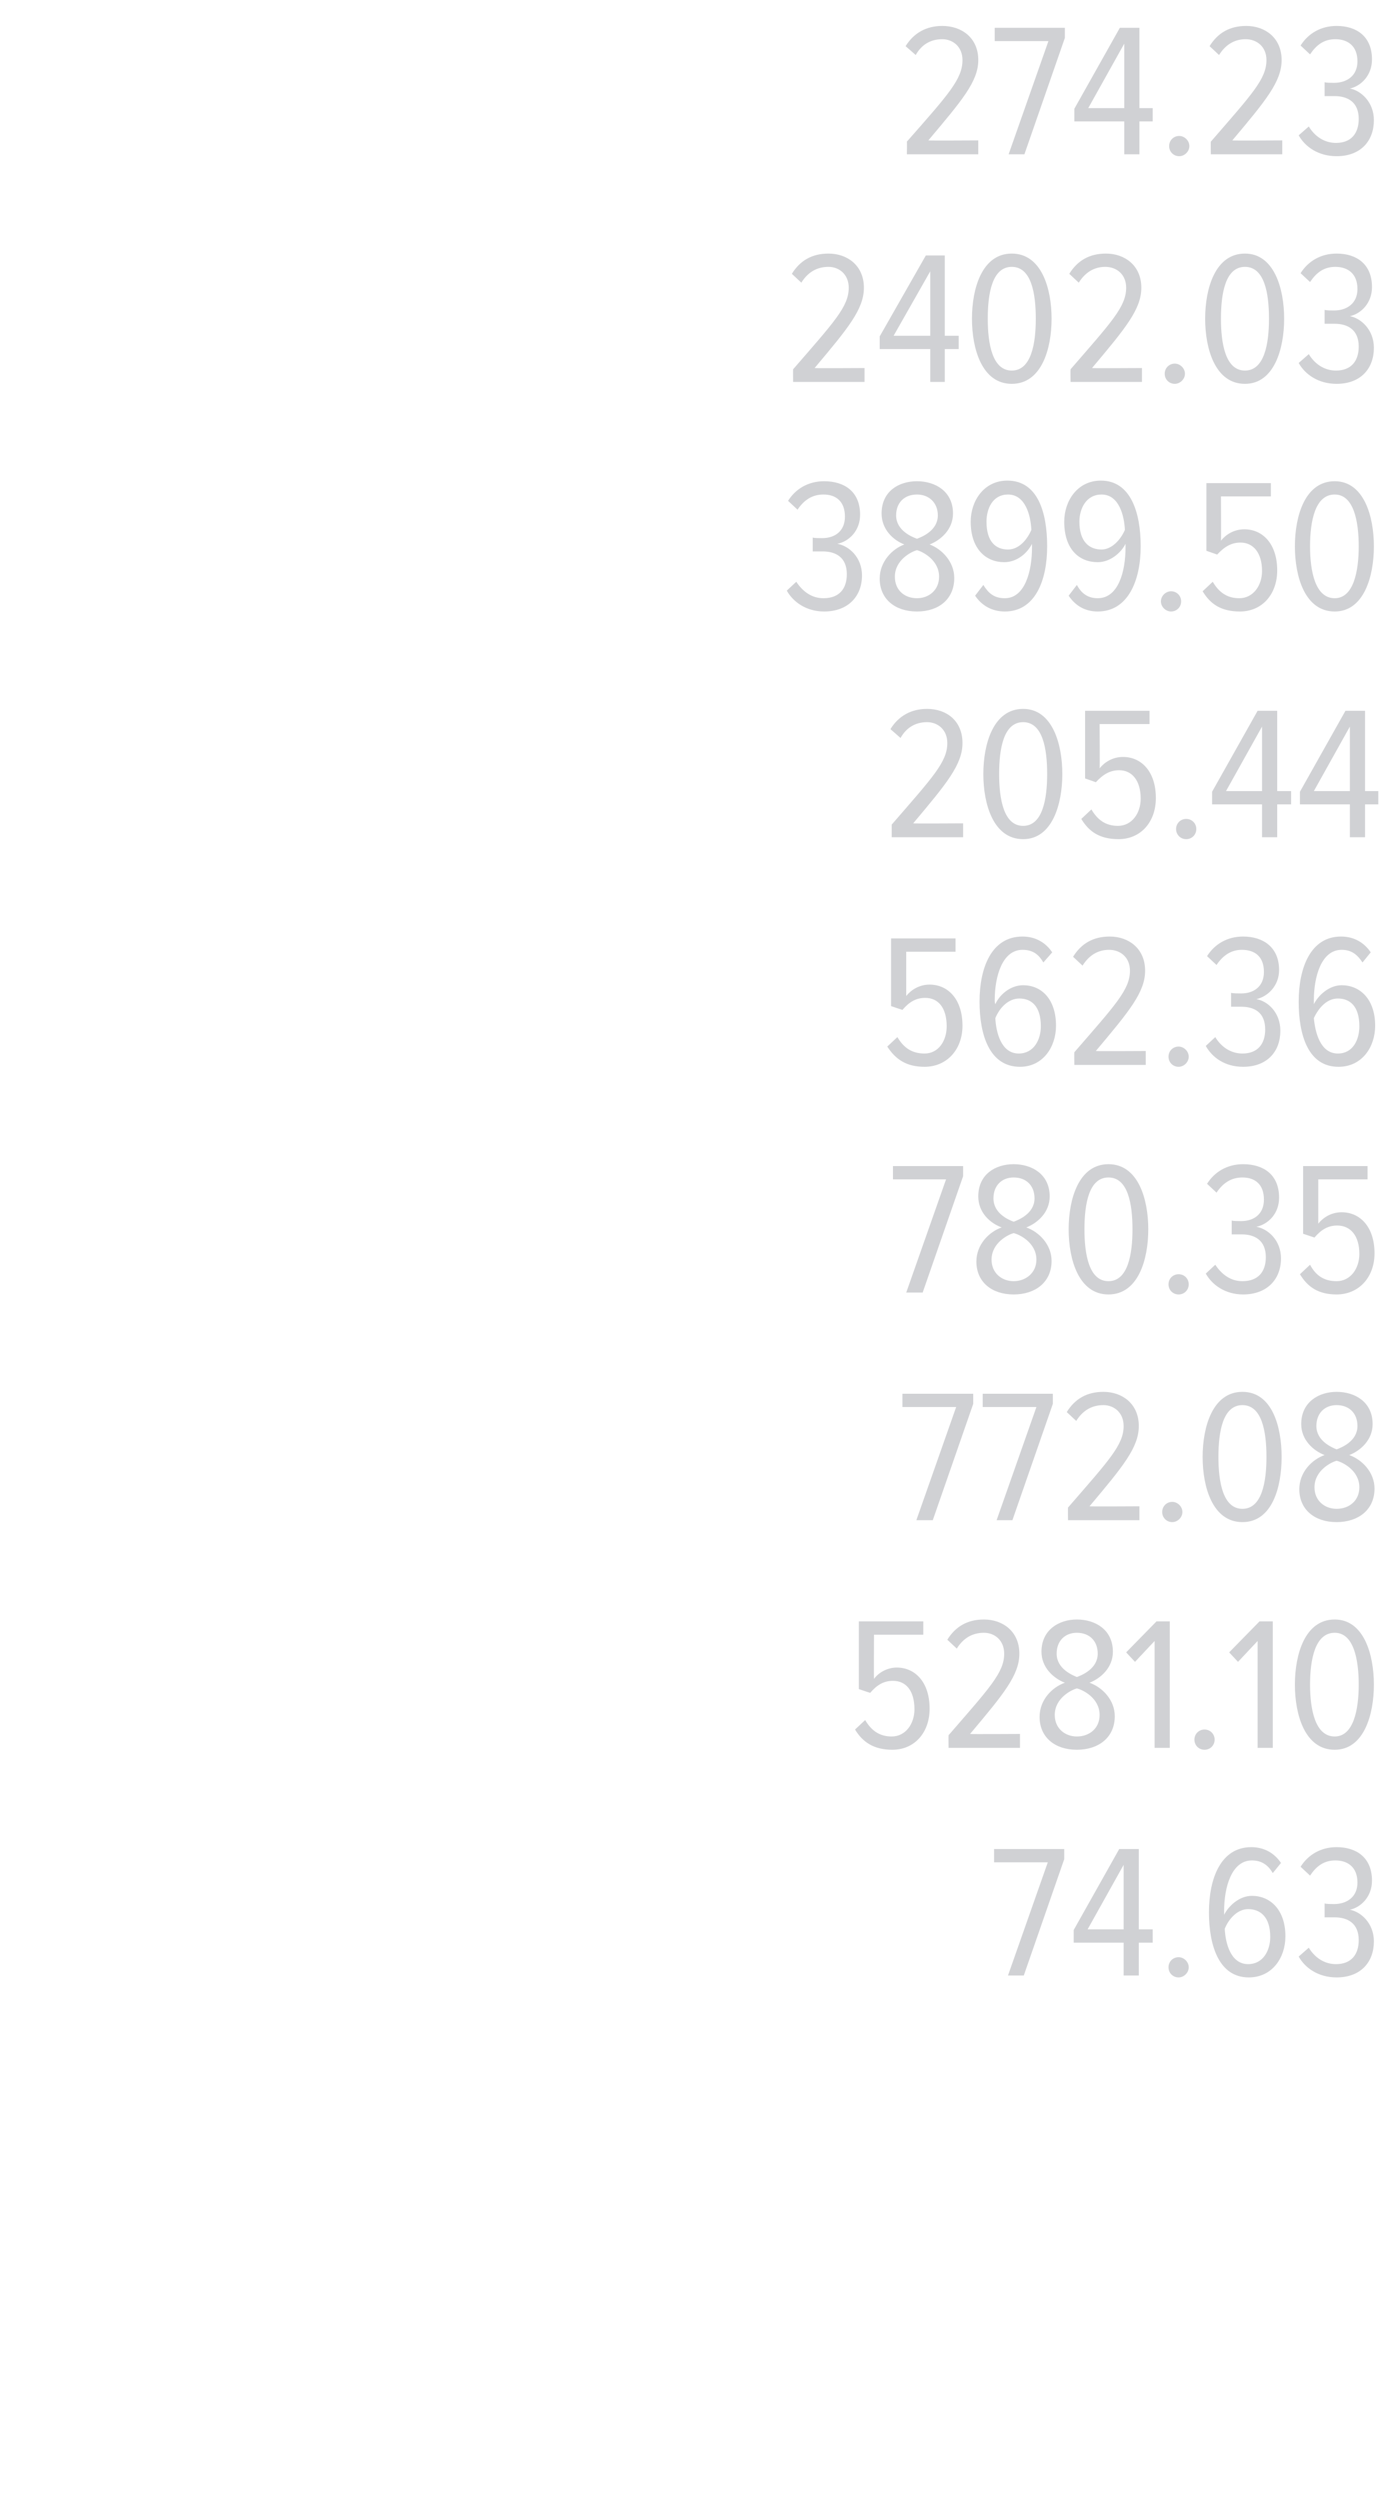 <?xml version="1.0" standalone="no"?><!DOCTYPE svg PUBLIC "-//W3C//DTD SVG 1.1//EN" "http://www.w3.org/Graphics/SVG/1.1/DTD/svg11.dtd"><svg xmlns="http://www.w3.org/2000/svg" version="1.1" width="219px" height="395.3px" viewBox="0 0 219 395.3">  <desc>274 23 2402 03 3899 50 205 44 562 36 780 35 772 08 5281 10 74 63</desc>  <defs/>  <g id="Polygon223156">    <path d="M 159.5 312.4 L 165.8 294.5 L 157.3 294.5 L 157.3 292.4 L 168.4 292.4 L 168.4 294 L 162 312.4 L 159.5 312.4 Z M 177.8 312.4 L 177.8 307.2 L 169.9 307.2 L 169.9 305.2 L 177.1 292.4 L 180.2 292.4 L 180.2 305.1 L 182.4 305.1 L 182.4 307.2 L 180.2 307.2 L 180.2 312.4 L 177.8 312.4 Z M 177.8 294.9 L 172.1 305.1 L 177.8 305.1 L 177.8 294.9 Z M 184.9 311.1 C 184.9 310.2 185.6 309.5 186.5 309.5 C 187.3 309.5 188.1 310.2 188.1 311.1 C 188.1 312 187.3 312.7 186.5 312.7 C 185.6 312.7 184.9 312 184.9 311.1 Z M 191.3 302.4 C 191.3 297 193.2 292.1 198 292.1 C 200.1 292.1 201.7 293.1 202.7 294.6 C 202.7 294.6 201.4 296.2 201.4 296.2 C 200.7 295 199.7 294.2 198.1 294.2 C 194.9 294.2 193.7 298.4 193.7 302.2 C 193.7 302.4 193.7 302.5 193.7 302.8 C 194.4 301.4 196.1 299.8 198.1 299.8 C 201 299.8 203.4 302 203.4 306.2 C 203.4 309.6 201.3 312.7 197.6 312.7 C 192.9 312.7 191.3 307.7 191.3 302.4 Z M 201 306.3 C 201 303.1 199.4 301.9 197.5 301.9 C 195.9 301.9 194.5 303.3 193.8 305 C 193.9 307.2 194.7 310.6 197.5 310.6 C 199.9 310.6 201 308.4 201 306.3 Z M 205.5 309.4 C 205.5 309.4 207.1 308 207.1 308 C 208 309.5 209.5 310.6 211.4 310.6 C 213.8 310.6 215 309.1 215 306.8 C 215 304.1 213.2 303.2 211.2 303.2 C 210.6 303.2 209.9 303.2 209.6 303.2 C 209.6 303.2 209.6 301 209.6 301 C 209.9 301.1 210.6 301.1 211.1 301.1 C 213.1 301.1 214.8 300 214.8 297.7 C 214.8 295.3 213.3 294.2 211.3 294.2 C 209.5 294.2 208.3 295.1 207.3 296.6 C 207.3 296.6 205.8 295.2 205.8 295.2 C 207 293.3 209 292.1 211.5 292.1 C 214.7 292.1 217.1 293.8 217.1 297.4 C 217.1 299.9 215.4 301.6 213.6 302 C 215.3 302.3 217.4 304.1 217.4 307 C 217.4 310.3 215.3 312.7 211.5 312.7 C 208.6 312.7 206.5 311.2 205.5 309.4 Z " stroke="none" fill="#d0d1d4"/>  </g>  <g id="Polygon223155">    <path d="M 135.3 273.5 C 135.3 273.5 136.9 272 136.9 272 C 137.9 273.7 139.2 274.6 141.1 274.6 C 143.3 274.6 144.7 272.6 144.7 270.3 C 144.7 267.4 143.4 265.8 141.3 265.8 C 139.9 265.8 138.8 266.4 137.7 267.7 C 137.66 267.71 135.9 267.1 135.9 267.1 L 135.9 256.4 L 146.1 256.4 L 146.1 258.5 L 138.3 258.5 C 138.3 258.5 138.26 265.49 138.3 265.5 C 139 264.5 140.4 263.7 141.9 263.7 C 144.8 263.7 147.1 266 147.1 270.2 C 147.1 274 144.7 276.7 141.2 276.7 C 138.3 276.7 136.5 275.5 135.3 273.5 Z M 150.1 276.4 C 150.1 276.4 150.08 274.43 150.1 274.4 C 156.6 266.9 158.9 264.5 158.9 261.5 C 158.9 259.4 157.4 258.2 155.7 258.2 C 153.8 258.2 152.4 259.1 151.4 260.7 C 151.4 260.7 149.9 259.3 149.9 259.3 C 151.2 257.2 153.1 256.1 155.7 256.1 C 158.7 256.1 161.3 258 161.3 261.5 C 161.3 264.9 158.8 267.9 153.5 274.2 C 153.47 274.25 161.4 274.2 161.4 274.2 L 161.4 276.4 L 150.1 276.4 Z M 164.5 271.5 C 164.5 268.8 166.5 266.8 168.5 266.1 C 166.7 265.4 164.8 263.7 164.8 261.2 C 164.8 257.7 167.6 256.1 170.4 256.1 C 173.3 256.1 176.1 257.7 176.1 261.2 C 176.1 263.7 174.2 265.4 172.4 266.1 C 174.4 266.8 176.4 268.8 176.4 271.4 C 176.4 274.7 173.9 276.7 170.4 276.7 C 166.9 276.7 164.5 274.7 164.5 271.5 Z M 173.7 261.5 C 173.7 259.5 172.4 258.2 170.4 258.2 C 168.5 258.2 167.2 259.5 167.2 261.5 C 167.2 263.9 169.7 264.9 170.4 265.2 C 171.2 264.9 173.7 263.9 173.7 261.5 Z M 174 271.2 C 174 268.5 171.3 267.2 170.4 267 C 169.6 267.2 166.9 268.5 166.9 271.2 C 166.9 273.3 168.5 274.6 170.4 274.6 C 172.4 274.6 174 273.3 174 271.2 Z M 182.7 276.4 L 182.7 259.5 L 179.6 262.8 L 178.2 261.3 L 183 256.4 L 185.1 256.4 L 185.1 276.4 L 182.7 276.4 Z M 189 275.1 C 189 274.2 189.7 273.5 190.6 273.5 C 191.5 273.5 192.2 274.2 192.2 275.1 C 192.2 276 191.5 276.7 190.6 276.7 C 189.7 276.7 189 276 189 275.1 Z M 199 276.4 L 199 259.5 L 195.9 262.8 L 194.5 261.3 L 199.3 256.4 L 201.4 256.4 L 201.4 276.4 L 199 276.4 Z M 204.9 266.4 C 204.9 261.6 206.5 256.1 211.2 256.1 C 215.8 256.1 217.4 261.6 217.4 266.4 C 217.4 271.2 215.8 276.7 211.2 276.7 C 206.5 276.7 204.9 271.2 204.9 266.4 Z M 215 266.4 C 215 262.4 214.2 258.2 211.2 258.2 C 208.1 258.2 207.3 262.4 207.3 266.4 C 207.3 270.3 208.1 274.6 211.2 274.6 C 214.2 274.6 215 270.3 215 266.4 Z " stroke="none" fill="#d0d1d4"/>  </g>  <g id="Polygon223154">    <path d="M 145 240.4 L 151.3 222.5 L 142.8 222.5 L 142.8 220.4 L 154 220.4 L 154 222 L 147.6 240.4 L 145 240.4 Z M 157.7 240.4 L 164 222.5 L 155.5 222.5 L 155.5 220.4 L 166.6 220.4 L 166.6 222 L 160.2 240.4 L 157.7 240.4 Z M 169 240.4 C 169 240.4 168.98 238.43 169 238.4 C 175.5 230.9 177.8 228.5 177.8 225.5 C 177.8 223.4 176.3 222.2 174.6 222.2 C 172.7 222.2 171.3 223.1 170.3 224.7 C 170.3 224.7 168.8 223.3 168.8 223.3 C 170.1 221.2 172 220.1 174.6 220.1 C 177.6 220.1 180.2 222 180.2 225.5 C 180.2 228.9 177.7 231.9 172.4 238.2 C 172.37 238.25 180.3 238.2 180.3 238.2 L 180.3 240.4 L 169 240.4 Z M 183.9 239.1 C 183.9 238.2 184.6 237.5 185.5 237.5 C 186.3 237.5 187.1 238.2 187.1 239.1 C 187.1 240 186.3 240.7 185.5 240.7 C 184.6 240.7 183.9 240 183.9 239.1 Z M 190.3 230.4 C 190.3 225.6 191.9 220.1 196.6 220.1 C 201.3 220.1 202.8 225.6 202.8 230.4 C 202.8 235.2 201.3 240.7 196.6 240.7 C 191.9 240.7 190.3 235.2 190.3 230.4 Z M 200.4 230.4 C 200.4 226.4 199.7 222.2 196.6 222.2 C 193.5 222.2 192.8 226.4 192.8 230.4 C 192.8 234.3 193.5 238.6 196.6 238.6 C 199.7 238.6 200.4 234.3 200.4 230.4 Z M 205.6 235.5 C 205.6 232.8 207.6 230.8 209.6 230.1 C 207.8 229.4 205.9 227.7 205.9 225.2 C 205.9 221.7 208.7 220.1 211.5 220.1 C 214.4 220.1 217.2 221.7 217.2 225.2 C 217.2 227.7 215.3 229.4 213.5 230.1 C 215.5 230.8 217.5 232.8 217.5 235.4 C 217.5 238.7 215 240.7 211.5 240.7 C 208 240.7 205.6 238.7 205.6 235.5 Z M 214.8 225.5 C 214.8 223.5 213.5 222.2 211.5 222.2 C 209.6 222.2 208.3 223.5 208.3 225.5 C 208.3 227.9 210.8 228.9 211.5 229.2 C 212.3 228.9 214.8 227.9 214.8 225.5 Z M 215.1 235.2 C 215.1 232.5 212.4 231.2 211.5 231 C 210.7 231.2 208 232.5 208 235.2 C 208 237.3 209.6 238.6 211.5 238.6 C 213.5 238.6 215.1 237.3 215.1 235.2 Z " stroke="none" fill="#d0d1d4"/>  </g>  <g id="Polygon223153">    <path d="M 143.4 204.4 L 149.7 186.5 L 141.3 186.5 L 141.3 184.4 L 152.4 184.4 L 152.4 186 L 146 204.4 L 143.4 204.4 Z M 154.5 199.5 C 154.5 196.8 156.5 194.8 158.5 194.1 C 156.6 193.4 154.8 191.7 154.8 189.2 C 154.8 185.7 157.5 184.1 160.4 184.1 C 163.3 184.1 166.1 185.7 166.1 189.2 C 166.1 191.7 164.2 193.4 162.4 194.1 C 164.4 194.8 166.4 196.8 166.4 199.4 C 166.4 202.7 163.9 204.7 160.4 204.7 C 156.9 204.7 154.5 202.7 154.5 199.5 Z M 163.7 189.5 C 163.7 187.5 162.4 186.2 160.4 186.2 C 158.5 186.2 157.2 187.5 157.2 189.5 C 157.2 191.9 159.6 192.9 160.4 193.2 C 161.2 192.9 163.7 191.9 163.7 189.5 Z M 164 199.2 C 164 196.5 161.3 195.2 160.4 195 C 159.6 195.2 156.9 196.5 156.9 199.2 C 156.9 201.3 158.5 202.6 160.4 202.6 C 162.3 202.6 164 201.3 164 199.2 Z M 169.1 194.4 C 169.1 189.6 170.7 184.1 175.4 184.1 C 180.1 184.1 181.7 189.6 181.7 194.4 C 181.7 199.2 180.1 204.7 175.4 204.7 C 170.7 204.7 169.1 199.2 169.1 194.4 Z M 179.2 194.4 C 179.2 190.4 178.5 186.2 175.4 186.2 C 172.3 186.2 171.6 190.4 171.6 194.4 C 171.6 198.3 172.3 202.6 175.4 202.6 C 178.5 202.6 179.2 198.3 179.2 194.4 Z M 184.9 203.1 C 184.9 202.2 185.6 201.5 186.5 201.5 C 187.4 201.5 188.1 202.2 188.1 203.1 C 188.1 204 187.4 204.7 186.5 204.7 C 185.6 204.7 184.9 204 184.9 203.1 Z M 190.8 201.4 C 190.8 201.4 192.3 200 192.3 200 C 193.3 201.5 194.7 202.6 196.6 202.6 C 199.1 202.6 200.3 201.1 200.3 198.8 C 200.3 196.1 198.5 195.2 196.5 195.2 C 195.8 195.2 195.1 195.2 194.9 195.2 C 194.9 195.2 194.9 193 194.9 193 C 195.1 193.1 195.9 193.1 196.4 193.1 C 198.4 193.1 200 192 200 189.7 C 200 187.3 198.6 186.2 196.6 186.2 C 194.8 186.2 193.5 187.1 192.5 188.6 C 192.5 188.6 191 187.2 191 187.2 C 192.2 185.3 194.2 184.1 196.7 184.1 C 200 184.1 202.4 185.8 202.4 189.4 C 202.4 191.9 200.7 193.6 198.8 194 C 200.6 194.3 202.7 196.1 202.7 199 C 202.7 202.3 200.5 204.7 196.7 204.7 C 193.9 204.7 191.8 203.2 190.8 201.4 Z M 205.7 201.5 C 205.7 201.5 207.3 200 207.3 200 C 208.2 201.7 209.5 202.6 211.5 202.6 C 213.7 202.6 215.1 200.6 215.1 198.3 C 215.1 195.4 213.7 193.8 211.6 193.8 C 210.2 193.8 209.1 194.4 208 195.7 C 208 195.71 206.2 195.1 206.2 195.1 L 206.2 184.4 L 216.4 184.4 L 216.4 186.5 L 208.6 186.5 C 208.6 186.5 208.6 193.49 208.6 193.5 C 209.4 192.5 210.7 191.7 212.3 191.7 C 215.2 191.7 217.5 194 217.5 198.2 C 217.5 202 215 204.7 211.5 204.7 C 208.6 204.7 206.9 203.5 205.7 201.5 Z " stroke="none" fill="#d0d1d4"/>  </g>  <g id="Polygon223152">    <path d="M 140.4 165.5 C 140.4 165.5 142 164 142 164 C 143 165.7 144.3 166.6 146.3 166.6 C 148.5 166.6 149.8 164.6 149.8 162.3 C 149.8 159.4 148.5 157.8 146.4 157.8 C 145 157.8 143.9 158.4 142.8 159.7 C 142.79 159.71 141 159.1 141 159.1 L 141 148.4 L 151.2 148.4 L 151.2 150.5 L 143.4 150.5 C 143.4 150.5 143.39 157.49 143.4 157.5 C 144.2 156.5 145.5 155.7 147.1 155.7 C 150 155.7 152.3 158 152.3 162.2 C 152.3 166 149.8 168.7 146.3 168.7 C 143.4 168.7 141.7 167.5 140.4 165.5 Z M 155 158.4 C 155 153 156.9 148.1 161.8 148.1 C 163.9 148.1 165.5 149.1 166.5 150.6 C 166.5 150.6 165.1 152.2 165.1 152.2 C 164.4 151 163.5 150.2 161.8 150.2 C 158.6 150.2 157.4 154.4 157.4 158.2 C 157.4 158.4 157.4 158.5 157.5 158.8 C 158.1 157.4 159.8 155.8 161.9 155.8 C 164.8 155.8 167.1 158 167.1 162.2 C 167.1 165.6 165 168.7 161.4 168.7 C 156.6 168.7 155 163.7 155 158.4 Z M 164.7 162.3 C 164.7 159.1 163.2 157.9 161.3 157.9 C 159.6 157.9 158.2 159.3 157.5 161 C 157.6 163.2 158.4 166.6 161.2 166.6 C 163.6 166.6 164.7 164.4 164.7 162.3 Z M 170 168.4 C 170 168.4 169.97 166.43 170 166.4 C 176.5 158.9 178.8 156.5 178.8 153.5 C 178.8 151.4 177.3 150.2 175.5 150.2 C 173.7 150.2 172.3 151.1 171.3 152.7 C 171.3 152.7 169.8 151.3 169.8 151.3 C 171.1 149.2 173 148.1 175.6 148.1 C 178.6 148.1 181.2 150 181.2 153.5 C 181.2 156.9 178.7 159.9 173.4 166.2 C 173.36 166.25 181.3 166.2 181.3 166.2 L 181.3 168.4 L 170 168.4 Z M 184.9 167.1 C 184.9 166.2 185.6 165.5 186.5 165.5 C 187.3 165.5 188.1 166.2 188.1 167.1 C 188.1 168 187.3 168.7 186.5 168.7 C 185.6 168.7 184.9 168 184.9 167.1 Z M 190.8 165.4 C 190.8 165.4 192.3 164 192.3 164 C 193.2 165.5 194.7 166.6 196.6 166.6 C 199 166.6 200.2 165.1 200.2 162.8 C 200.2 160.1 198.5 159.2 196.4 159.2 C 195.8 159.2 195.1 159.2 194.8 159.2 C 194.8 159.2 194.8 157 194.8 157 C 195.1 157.1 195.9 157.1 196.4 157.1 C 198.4 157.1 200 156 200 153.7 C 200 151.3 198.6 150.2 196.5 150.2 C 194.8 150.2 193.5 151.1 192.5 152.6 C 192.5 152.6 191 151.2 191 151.2 C 192.2 149.3 194.2 148.1 196.7 148.1 C 199.9 148.1 202.4 149.8 202.4 153.4 C 202.4 155.9 200.6 157.6 198.8 158 C 200.6 158.3 202.6 160.1 202.6 163 C 202.6 166.3 200.5 168.7 196.7 168.7 C 193.8 168.7 191.8 167.2 190.8 165.4 Z M 205.5 158.4 C 205.5 153 207.4 148.1 212.2 148.1 C 214.3 148.1 215.9 149.1 216.9 150.6 C 216.9 150.6 215.6 152.2 215.6 152.2 C 214.8 151 213.9 150.2 212.3 150.2 C 209.1 150.2 207.9 154.4 207.9 158.2 C 207.9 158.4 207.9 158.5 207.9 158.8 C 208.6 157.4 210.3 155.8 212.3 155.8 C 215.2 155.8 217.6 158 217.6 162.2 C 217.6 165.6 215.5 168.7 211.8 168.7 C 207 168.7 205.5 163.7 205.5 158.4 Z M 215.1 162.3 C 215.1 159.1 213.6 157.9 211.7 157.9 C 210 157.9 208.7 159.3 207.9 161 C 208.1 163.2 208.9 166.6 211.7 166.6 C 214.1 166.6 215.1 164.4 215.1 162.3 Z " stroke="none" fill="#d0d1d4"/>  </g>  <g id="Polygon223151">    <path d="M 141.1 132.4 C 141.1 132.4 141.11 130.43 141.1 130.4 C 147.6 122.9 149.9 120.5 149.9 117.5 C 149.9 115.4 148.4 114.2 146.7 114.2 C 144.8 114.2 143.4 115.1 142.5 116.7 C 142.5 116.7 140.9 115.3 140.9 115.3 C 142.2 113.2 144.2 112.1 146.7 112.1 C 149.8 112.1 152.3 114 152.3 117.5 C 152.3 120.9 149.8 123.9 144.5 130.2 C 144.5 130.25 152.4 130.2 152.4 130.2 L 152.4 132.4 L 141.1 132.4 Z M 155.6 122.4 C 155.6 117.6 157.2 112.1 161.9 112.1 C 166.5 112.1 168.1 117.6 168.1 122.4 C 168.1 127.2 166.5 132.7 161.9 132.7 C 157.2 132.7 155.6 127.2 155.6 122.4 Z M 165.7 122.4 C 165.7 118.4 165 114.2 161.9 114.2 C 158.8 114.2 158.1 118.4 158.1 122.4 C 158.1 126.3 158.8 130.6 161.9 130.6 C 165 130.6 165.7 126.3 165.7 122.4 Z M 171.1 129.5 C 171.1 129.5 172.7 128 172.7 128 C 173.7 129.7 175 130.6 176.9 130.6 C 179.1 130.6 180.5 128.6 180.5 126.3 C 180.5 123.4 179.1 121.8 177.1 121.8 C 175.7 121.8 174.6 122.4 173.4 123.7 C 173.45 123.71 171.7 123.1 171.7 123.1 L 171.7 112.4 L 181.9 112.4 L 181.9 114.5 L 174 114.5 C 174 114.5 174.05 121.49 174 121.5 C 174.8 120.5 176.1 119.7 177.7 119.7 C 180.6 119.7 182.9 122 182.9 126.2 C 182.9 130 180.5 132.7 177 132.7 C 174 132.7 172.3 131.5 171.1 129.5 Z M 186.1 131.1 C 186.1 130.2 186.8 129.5 187.7 129.5 C 188.6 129.5 189.3 130.2 189.3 131.1 C 189.3 132 188.6 132.7 187.7 132.7 C 186.8 132.7 186.1 132 186.1 131.1 Z M 199.7 132.4 L 199.7 127.2 L 191.8 127.2 L 191.8 125.2 L 199 112.4 L 202.1 112.4 L 202.1 125.1 L 204.3 125.1 L 204.3 127.2 L 202.1 127.2 L 202.1 132.4 L 199.7 132.4 Z M 199.7 114.9 L 194 125.1 L 199.7 125.1 L 199.7 114.9 Z M 213.6 132.4 L 213.6 127.2 L 205.7 127.2 L 205.7 125.2 L 212.9 112.4 L 216 112.4 L 216 125.1 L 218.1 125.1 L 218.1 127.2 L 216 127.2 L 216 132.4 L 213.6 132.4 Z M 213.6 114.9 L 207.9 125.1 L 213.6 125.1 L 213.6 114.9 Z " stroke="none" fill="#d0d1d4"/>  </g>  <g id="Polygon223150">    <path d="M 124.5 93.4 C 124.5 93.4 126 92 126 92 C 127 93.5 128.4 94.6 130.3 94.6 C 132.8 94.6 134 93.1 134 90.8 C 134 88.1 132.2 87.2 130.2 87.2 C 129.5 87.2 128.8 87.2 128.6 87.2 C 128.6 87.2 128.6 85 128.6 85 C 128.8 85.1 129.6 85.1 130.1 85.1 C 132.1 85.1 133.7 84 133.7 81.7 C 133.7 79.3 132.3 78.2 130.3 78.2 C 128.5 78.2 127.2 79.1 126.2 80.6 C 126.2 80.6 124.7 79.2 124.7 79.2 C 125.9 77.3 127.9 76.1 130.4 76.1 C 133.7 76.1 136.1 77.8 136.1 81.4 C 136.1 83.9 134.4 85.6 132.5 86 C 134.3 86.3 136.4 88.1 136.4 91 C 136.4 94.3 134.2 96.7 130.4 96.7 C 127.6 96.7 125.5 95.2 124.5 93.4 Z M 139.2 91.5 C 139.2 88.8 141.2 86.8 143.1 86.1 C 141.3 85.4 139.5 83.7 139.5 81.2 C 139.5 77.7 142.2 76.1 145.1 76.1 C 148 76.1 150.8 77.7 150.8 81.2 C 150.8 83.7 148.9 85.4 147.1 86.1 C 149 86.8 151 88.8 151 91.4 C 151 94.7 148.6 96.7 145.1 96.7 C 141.6 96.7 139.2 94.7 139.2 91.5 Z M 148.4 81.5 C 148.4 79.5 147 78.2 145.1 78.2 C 143.1 78.2 141.8 79.5 141.8 81.5 C 141.8 83.9 144.3 84.9 145.1 85.2 C 145.9 84.9 148.4 83.9 148.4 81.5 Z M 148.6 91.2 C 148.6 88.5 145.9 87.2 145.1 87 C 144.3 87.2 141.6 88.5 141.6 91.2 C 141.6 93.3 143.1 94.6 145.1 94.6 C 147 94.6 148.6 93.3 148.6 91.2 Z M 154.3 94.2 C 154.3 94.2 155.6 92.5 155.6 92.5 C 156.4 93.8 157.3 94.6 159 94.6 C 162.2 94.6 163.3 90.3 163.3 86.6 C 163.3 86.3 163.3 86.2 163.3 86 C 162.6 87.4 161 88.9 158.9 88.9 C 156 88.9 153.6 86.8 153.6 82.5 C 153.6 79.2 155.7 76 159.4 76 C 164.2 76 165.7 81 165.7 86.4 C 165.7 91.8 163.8 96.7 159 96.7 C 156.9 96.7 155.3 95.7 154.3 94.2 Z M 163.2 83.8 C 163.1 81.6 162.3 78.2 159.5 78.2 C 157.1 78.2 156.1 80.4 156.1 82.5 C 156.1 85.7 157.6 86.9 159.5 86.9 C 161.2 86.9 162.5 85.4 163.2 83.8 Z M 169.1 94.2 C 169.1 94.2 170.4 92.5 170.4 92.5 C 171.1 93.8 172.1 94.6 173.7 94.6 C 177 94.6 178.1 90.3 178.1 86.6 C 178.1 86.3 178.1 86.2 178.1 86 C 177.4 87.4 175.7 88.9 173.7 88.9 C 170.7 88.9 168.4 86.8 168.4 82.5 C 168.4 79.2 170.5 76 174.2 76 C 178.9 76 180.5 81 180.5 86.4 C 180.5 91.8 178.5 96.7 173.7 96.7 C 171.6 96.7 170.1 95.7 169.1 94.2 Z M 178 83.8 C 177.9 81.6 177.1 78.2 174.3 78.2 C 171.9 78.2 170.8 80.4 170.8 82.5 C 170.8 85.7 172.4 86.9 174.3 86.9 C 175.9 86.9 177.3 85.4 178 83.8 Z M 183.7 95.1 C 183.7 94.2 184.5 93.5 185.3 93.5 C 186.2 93.5 186.9 94.2 186.9 95.1 C 186.9 96 186.2 96.7 185.3 96.7 C 184.5 96.7 183.7 96 183.7 95.1 Z M 190.3 93.5 C 190.3 93.5 191.9 92 191.9 92 C 192.9 93.7 194.2 94.6 196.1 94.6 C 198.3 94.6 199.7 92.6 199.7 90.3 C 199.7 87.4 198.3 85.8 196.3 85.8 C 194.9 85.8 193.8 86.4 192.6 87.7 C 192.64 87.71 190.9 87.1 190.9 87.1 L 190.9 76.4 L 201.1 76.4 L 201.1 78.5 L 193.2 78.5 C 193.2 78.5 193.24 85.49 193.2 85.5 C 194 84.5 195.3 83.7 196.9 83.7 C 199.8 83.7 202.1 86 202.1 90.2 C 202.1 94 199.7 96.7 196.2 96.7 C 193.2 96.7 191.5 95.5 190.3 93.5 Z M 204.9 86.4 C 204.9 81.6 206.5 76.1 211.2 76.1 C 215.8 76.1 217.4 81.6 217.4 86.4 C 217.4 91.2 215.8 96.7 211.2 96.7 C 206.5 96.7 204.9 91.2 204.9 86.4 Z M 215 86.4 C 215 82.4 214.2 78.2 211.2 78.2 C 208.1 78.2 207.3 82.4 207.3 86.4 C 207.3 90.3 208.1 94.6 211.2 94.6 C 214.2 94.6 215 90.3 215 86.4 Z " stroke="none" fill="#d0d1d4"/>  </g>  <g id="Polygon223149">    <path d="M 125.5 60.4 C 125.5 60.4 125.48 58.43 125.5 58.4 C 132 50.9 134.3 48.5 134.3 45.5 C 134.3 43.4 132.8 42.2 131.1 42.2 C 129.2 42.2 127.8 43.1 126.8 44.7 C 126.8 44.7 125.3 43.3 125.3 43.3 C 126.6 41.2 128.5 40.1 131.1 40.1 C 134.1 40.1 136.7 42 136.7 45.5 C 136.7 48.9 134.2 51.9 128.9 58.2 C 128.87 58.25 136.8 58.2 136.8 58.2 L 136.8 60.4 L 125.5 60.4 Z M 147.2 60.4 L 147.2 55.2 L 139.2 55.2 L 139.2 53.2 L 146.5 40.4 L 149.5 40.4 L 149.5 53.1 L 151.7 53.1 L 151.7 55.2 L 149.5 55.2 L 149.5 60.4 L 147.2 60.4 Z M 147.2 42.9 L 141.4 53.1 L 147.2 53.1 L 147.2 42.9 Z M 153.8 50.4 C 153.8 45.6 155.4 40.1 160.1 40.1 C 164.8 40.1 166.4 45.6 166.4 50.4 C 166.4 55.2 164.8 60.7 160.1 60.7 C 155.4 60.7 153.8 55.2 153.8 50.4 Z M 163.9 50.4 C 163.9 46.4 163.2 42.2 160.1 42.2 C 157 42.2 156.3 46.4 156.3 50.4 C 156.3 54.3 157 58.6 160.1 58.6 C 163.2 58.6 163.9 54.3 163.9 50.4 Z M 169.4 60.4 C 169.4 60.4 169.37 58.43 169.4 58.4 C 175.9 50.9 178.2 48.5 178.2 45.5 C 178.2 43.4 176.7 42.2 174.9 42.2 C 173.1 42.2 171.7 43.1 170.7 44.7 C 170.7 44.7 169.2 43.3 169.2 43.3 C 170.5 41.2 172.4 40.1 175 40.1 C 178 40.1 180.6 42 180.6 45.5 C 180.6 48.9 178.1 51.9 172.8 58.2 C 172.76 58.25 180.7 58.2 180.7 58.2 L 180.7 60.4 L 169.4 60.4 Z M 184.3 59.1 C 184.3 58.2 185 57.5 185.9 57.5 C 186.7 57.5 187.5 58.2 187.5 59.1 C 187.5 60 186.7 60.7 185.9 60.7 C 185 60.7 184.3 60 184.3 59.1 Z M 190.7 50.4 C 190.7 45.6 192.3 40.1 197 40.1 C 201.6 40.1 203.2 45.6 203.2 50.4 C 203.2 55.2 201.6 60.7 197 60.7 C 192.3 60.7 190.7 55.2 190.7 50.4 Z M 200.8 50.4 C 200.8 46.4 200.1 42.2 197 42.2 C 193.9 42.2 193.2 46.4 193.2 50.4 C 193.2 54.3 193.9 58.6 197 58.6 C 200.1 58.6 200.8 54.3 200.8 50.4 Z M 205.5 57.4 C 205.5 57.4 207.1 56 207.1 56 C 208 57.5 209.5 58.6 211.4 58.6 C 213.8 58.6 215 57.1 215 54.8 C 215 52.1 213.2 51.2 211.2 51.2 C 210.6 51.2 209.9 51.2 209.6 51.2 C 209.6 51.2 209.6 49 209.6 49 C 209.9 49.1 210.6 49.1 211.1 49.1 C 213.1 49.1 214.8 48 214.8 45.7 C 214.8 43.3 213.3 42.2 211.3 42.2 C 209.5 42.2 208.3 43.1 207.3 44.6 C 207.3 44.6 205.8 43.2 205.8 43.2 C 207 41.3 209 40.1 211.5 40.1 C 214.7 40.1 217.1 41.8 217.1 45.4 C 217.1 47.9 215.4 49.6 213.6 50 C 215.3 50.3 217.4 52.1 217.4 55 C 217.4 58.3 215.3 60.7 211.5 60.7 C 208.6 60.7 206.5 59.2 205.5 57.4 Z " stroke="none" fill="#d0d1d4"/>  </g>  <g id="Polygon223148">    <path d="M 143.5 24.4 C 143.5 24.4 143.54 22.43 143.5 22.4 C 150.1 14.9 152.3 12.5 152.3 9.5 C 152.3 7.4 150.8 6.2 149.1 6.2 C 147.2 6.2 145.8 7.1 144.9 8.7 C 144.9 8.7 143.3 7.3 143.3 7.3 C 144.6 5.2 146.6 4.1 149.1 4.1 C 152.2 4.1 154.8 6 154.8 9.5 C 154.8 12.9 152.2 15.9 146.9 22.2 C 146.93 22.25 154.8 22.2 154.8 22.2 L 154.8 24.4 L 143.5 24.4 Z M 159.6 24.4 L 165.9 6.5 L 157.4 6.5 L 157.4 4.4 L 168.5 4.4 L 168.5 6 L 162.1 24.4 L 159.6 24.4 Z M 177.9 24.4 L 177.9 19.2 L 170 19.2 L 170 17.2 L 177.2 4.4 L 180.3 4.4 L 180.3 17.1 L 182.4 17.1 L 182.4 19.2 L 180.3 19.2 L 180.3 24.4 L 177.9 24.4 Z M 177.9 6.9 L 172.2 17.1 L 177.9 17.1 L 177.9 6.9 Z M 185 23.1 C 185 22.2 185.7 21.5 186.6 21.5 C 187.4 21.5 188.2 22.2 188.2 23.1 C 188.2 24 187.4 24.7 186.6 24.7 C 185.7 24.7 185 24 185 23.1 Z M 191.6 24.4 C 191.6 24.4 191.56 22.43 191.6 22.4 C 198.1 14.9 200.4 12.5 200.4 9.5 C 200.4 7.4 198.9 6.2 197.1 6.2 C 195.3 6.2 193.9 7.1 192.9 8.7 C 192.9 8.7 191.4 7.3 191.4 7.3 C 192.7 5.2 194.6 4.1 197.2 4.1 C 200.2 4.1 202.8 6 202.8 9.5 C 202.8 12.9 200.3 15.9 195 22.2 C 194.95 22.25 202.9 22.2 202.9 22.2 L 202.9 24.4 L 191.6 24.4 Z M 205.5 21.4 C 205.5 21.4 207.1 20 207.1 20 C 208 21.5 209.5 22.6 211.4 22.6 C 213.8 22.6 215 21.1 215 18.8 C 215 16.1 213.2 15.2 211.2 15.2 C 210.6 15.2 209.9 15.2 209.6 15.2 C 209.6 15.2 209.6 13 209.6 13 C 209.9 13.1 210.6 13.1 211.1 13.1 C 213.1 13.1 214.8 12 214.8 9.7 C 214.8 7.3 213.3 6.2 211.3 6.2 C 209.5 6.2 208.3 7.1 207.3 8.6 C 207.3 8.6 205.8 7.2 205.8 7.2 C 207 5.3 209 4.1 211.5 4.1 C 214.7 4.1 217.1 5.8 217.1 9.4 C 217.1 11.9 215.4 13.6 213.6 14 C 215.3 14.3 217.4 16.1 217.4 19 C 217.4 22.3 215.3 24.7 211.5 24.7 C 208.6 24.7 206.5 23.2 205.5 21.4 Z " stroke="none" fill="#d0d1d4"/>  </g></svg>